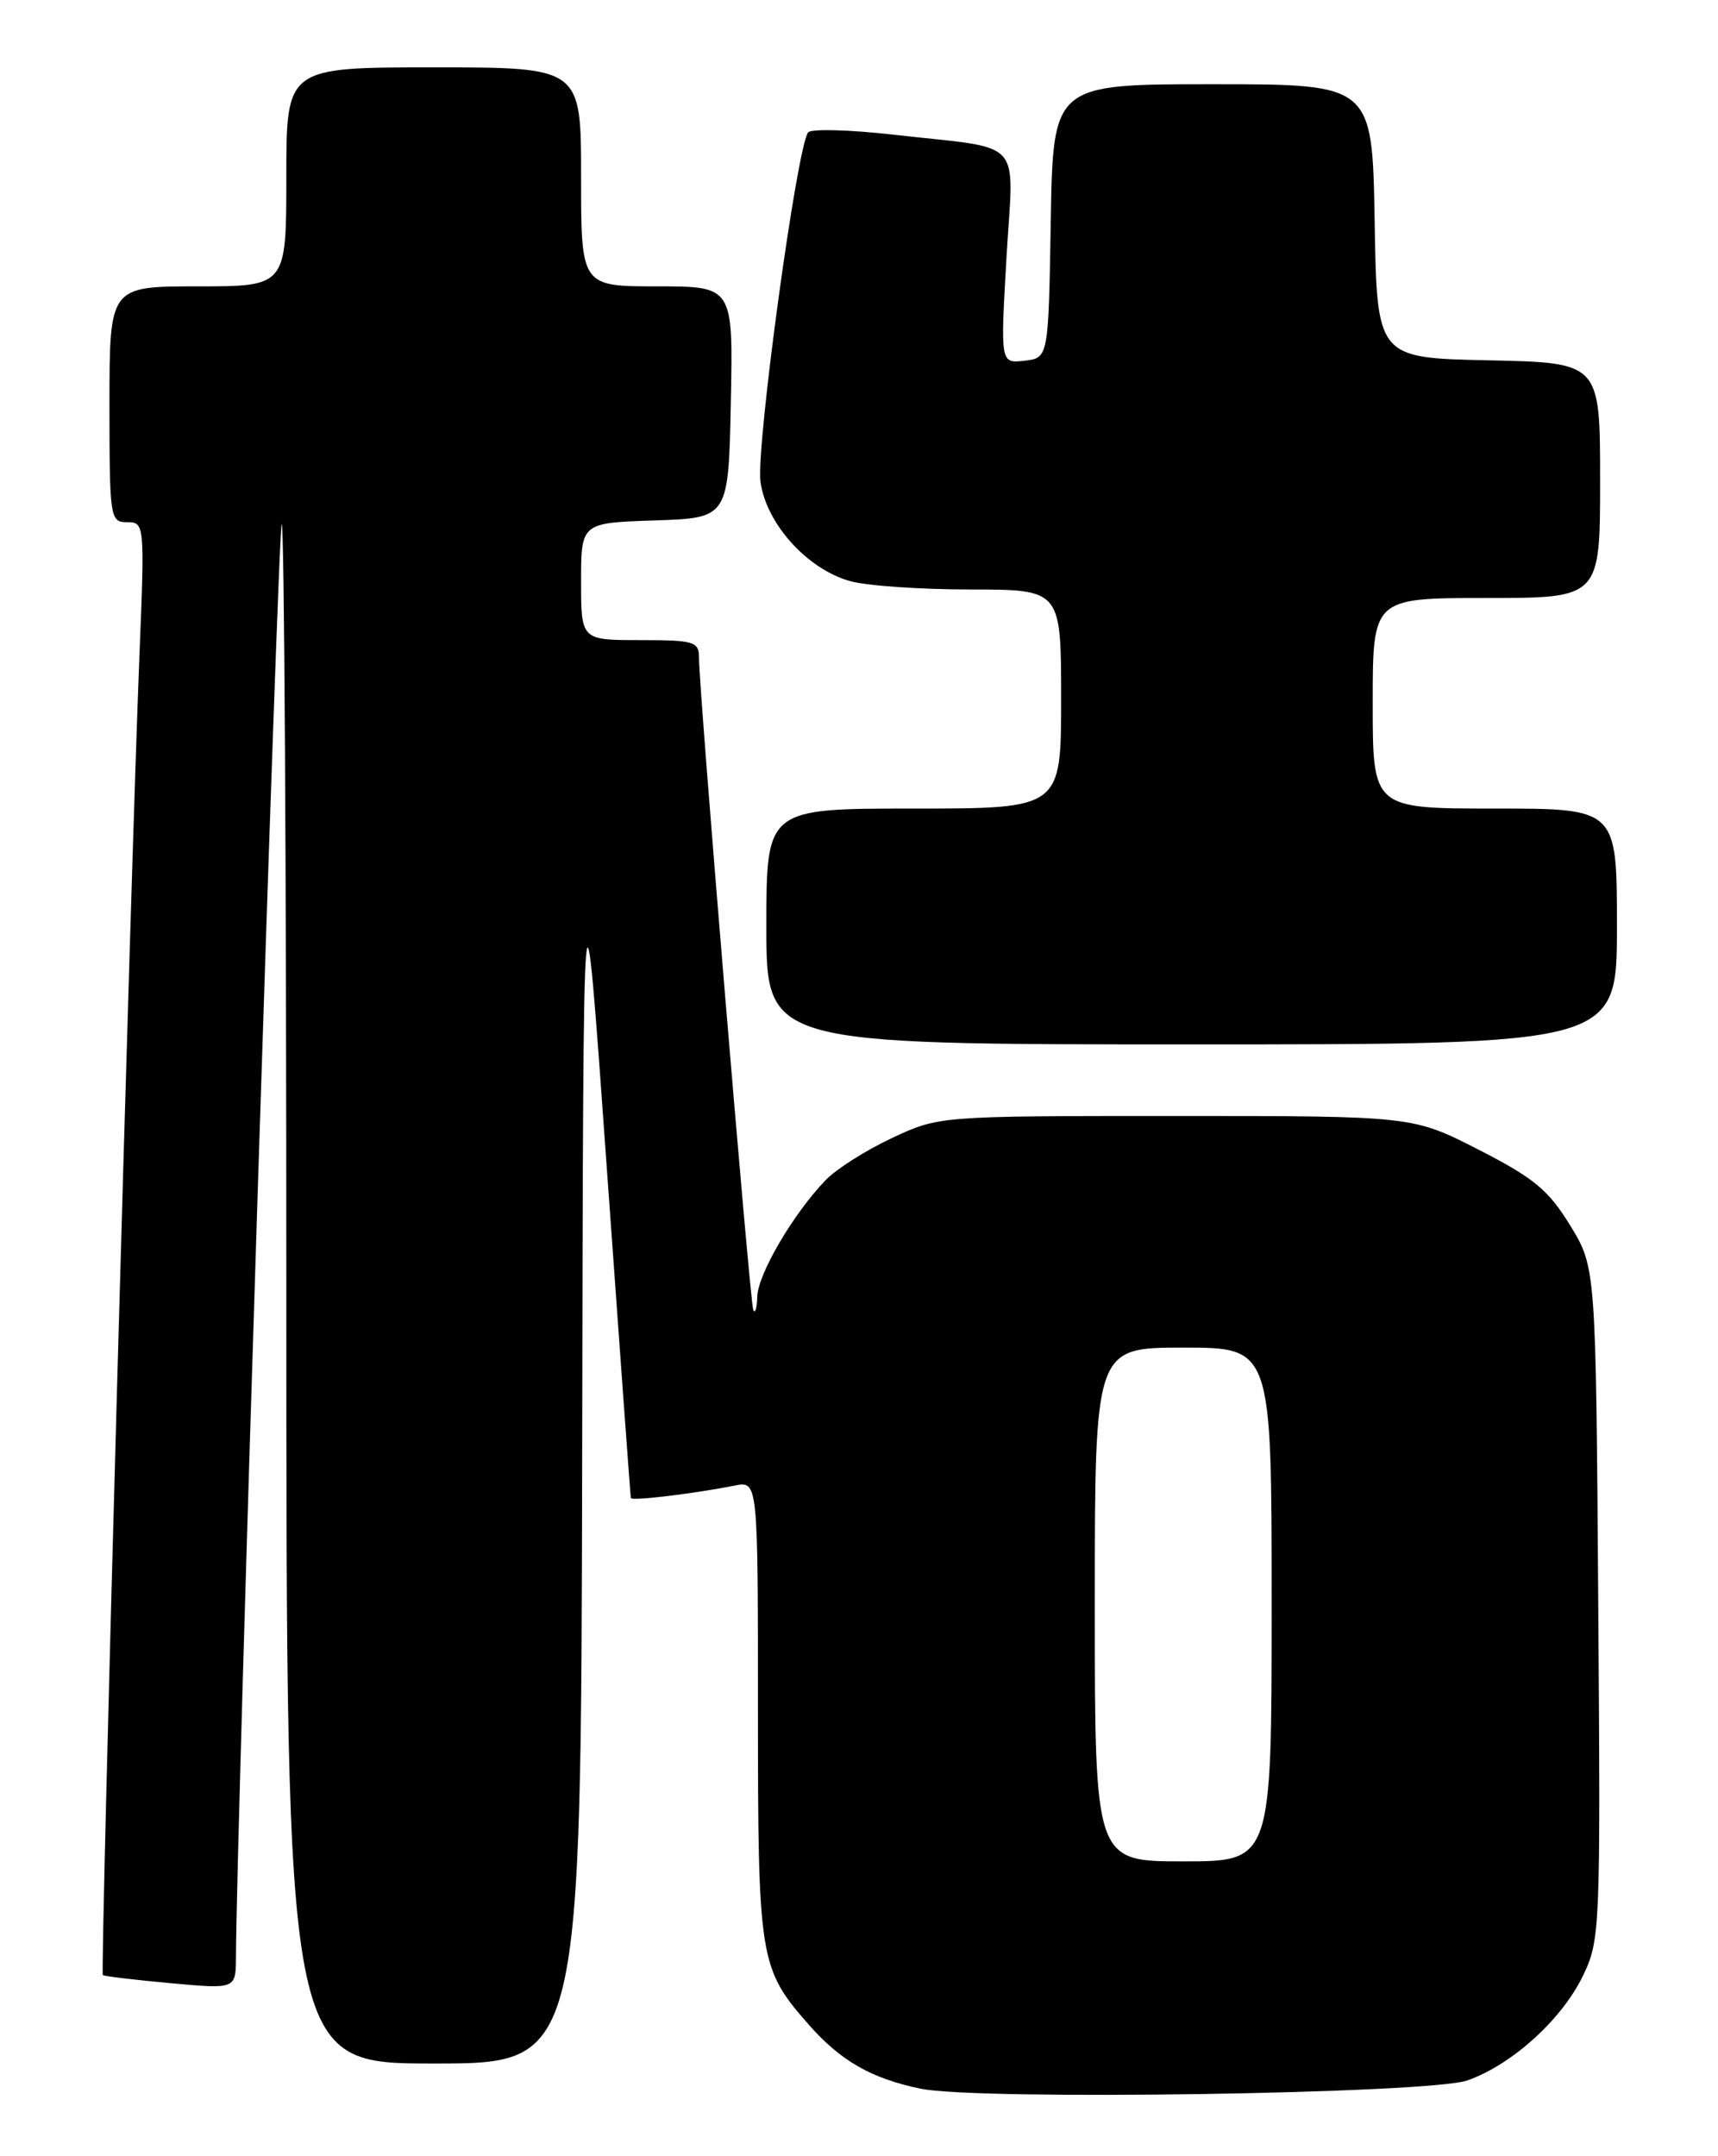 <?xml version="1.0" encoding="UTF-8" standalone="no"?>
<!DOCTYPE svg PUBLIC "-//W3C//DTD SVG 1.1//EN" "http://www.w3.org/Graphics/SVG/1.1/DTD/svg11.dtd" >
<svg xmlns="http://www.w3.org/2000/svg" xmlns:xlink="http://www.w3.org/1999/xlink" version="1.1" viewBox="0 0 204 256">
 <g >
 <path fill="currentColor"
d=" M 174.27 247.00 C 179.57 245.11 185.44 239.78 187.95 234.61 C 190.01 230.34 190.06 229.24 189.78 190.37 C 189.50 150.50 189.50 150.50 186.45 145.50 C 183.88 141.30 182.15 139.86 175.57 136.50 C 167.75 132.50 167.75 132.50 139.62 132.50 C 111.50 132.50 111.50 132.50 105.91 135.12 C 102.83 136.56 99.29 138.81 98.03 140.12 C 94.19 144.12 90.00 151.25 89.92 153.95 C 89.88 155.35 89.66 156.05 89.44 155.50 C 89.04 154.49 83.00 81.94 83.00 78.09 C 83.00 76.17 82.43 76.00 76.00 76.00 C 69.00 76.00 69.00 76.00 69.00 69.04 C 69.00 62.08 69.00 62.08 77.75 61.79 C 86.50 61.50 86.50 61.50 86.78 47.75 C 87.06 34.00 87.06 34.00 78.03 34.00 C 69.00 34.00 69.00 34.00 69.00 21.00 C 69.00 8.00 69.00 8.00 51.50 8.00 C 34.00 8.00 34.00 8.00 34.00 21.00 C 34.00 34.00 34.00 34.00 23.50 34.00 C 13.00 34.00 13.00 34.00 13.00 48.00 C 13.00 61.55 13.07 62.00 15.10 62.00 C 17.16 62.00 17.19 62.22 16.56 77.75 C 15.51 103.74 11.89 234.22 12.21 234.50 C 12.37 234.64 15.99 235.07 20.25 235.46 C 28.00 236.17 28.00 236.17 28.02 232.34 C 28.09 216.85 33.01 62.66 33.45 62.22 C 33.75 61.92 34.00 102.92 34.00 153.33 C 34.00 245.00 34.00 245.00 51.50 245.00 C 69.00 245.00 69.00 245.00 69.13 172.25 C 69.26 99.50 69.26 99.50 72.04 138.50 C 73.57 159.95 74.86 177.66 74.91 177.86 C 75.00 178.23 82.29 177.36 87.25 176.38 C 90.00 175.84 90.00 175.84 90.00 202.95 C 90.00 232.66 90.17 233.70 96.02 240.37 C 99.82 244.69 103.47 246.78 109.33 247.99 C 116.22 249.41 169.83 248.59 174.27 247.00 Z  M 192.00 110.00 C 192.00 96.00 192.00 96.00 177.50 96.00 C 163.00 96.00 163.00 96.00 163.00 83.50 C 163.00 71.00 163.00 71.00 176.50 71.00 C 190.00 71.00 190.00 71.00 190.00 57.03 C 190.00 43.06 190.00 43.06 176.75 42.78 C 163.50 42.50 163.50 42.50 163.23 26.25 C 162.95 10.00 162.95 10.00 144.00 10.00 C 125.05 10.00 125.05 10.00 124.77 26.25 C 124.50 42.50 124.50 42.50 121.64 42.83 C 118.79 43.15 118.79 43.15 119.51 30.63 C 120.35 16.09 121.91 17.79 106.09 15.99 C 100.91 15.40 96.36 15.28 95.97 15.71 C 94.66 17.18 89.75 53.09 90.30 57.19 C 90.97 62.16 95.86 67.59 100.96 69.00 C 102.91 69.55 109.34 69.99 115.25 69.99 C 126.00 70.00 126.00 70.00 126.00 83.00 C 126.00 96.00 126.00 96.00 108.50 96.00 C 91.00 96.00 91.00 96.00 91.00 110.00 C 91.00 124.00 91.00 124.00 141.50 124.00 C 192.00 124.00 192.00 124.00 192.00 110.00 Z  M 130.00 190.50 C 130.00 160.00 130.00 160.00 140.50 160.00 C 151.00 160.00 151.00 160.00 151.00 190.50 C 151.00 221.00 151.00 221.00 140.50 221.00 C 130.00 221.00 130.00 221.00 130.00 190.50 Z "/>
</g>
</svg>